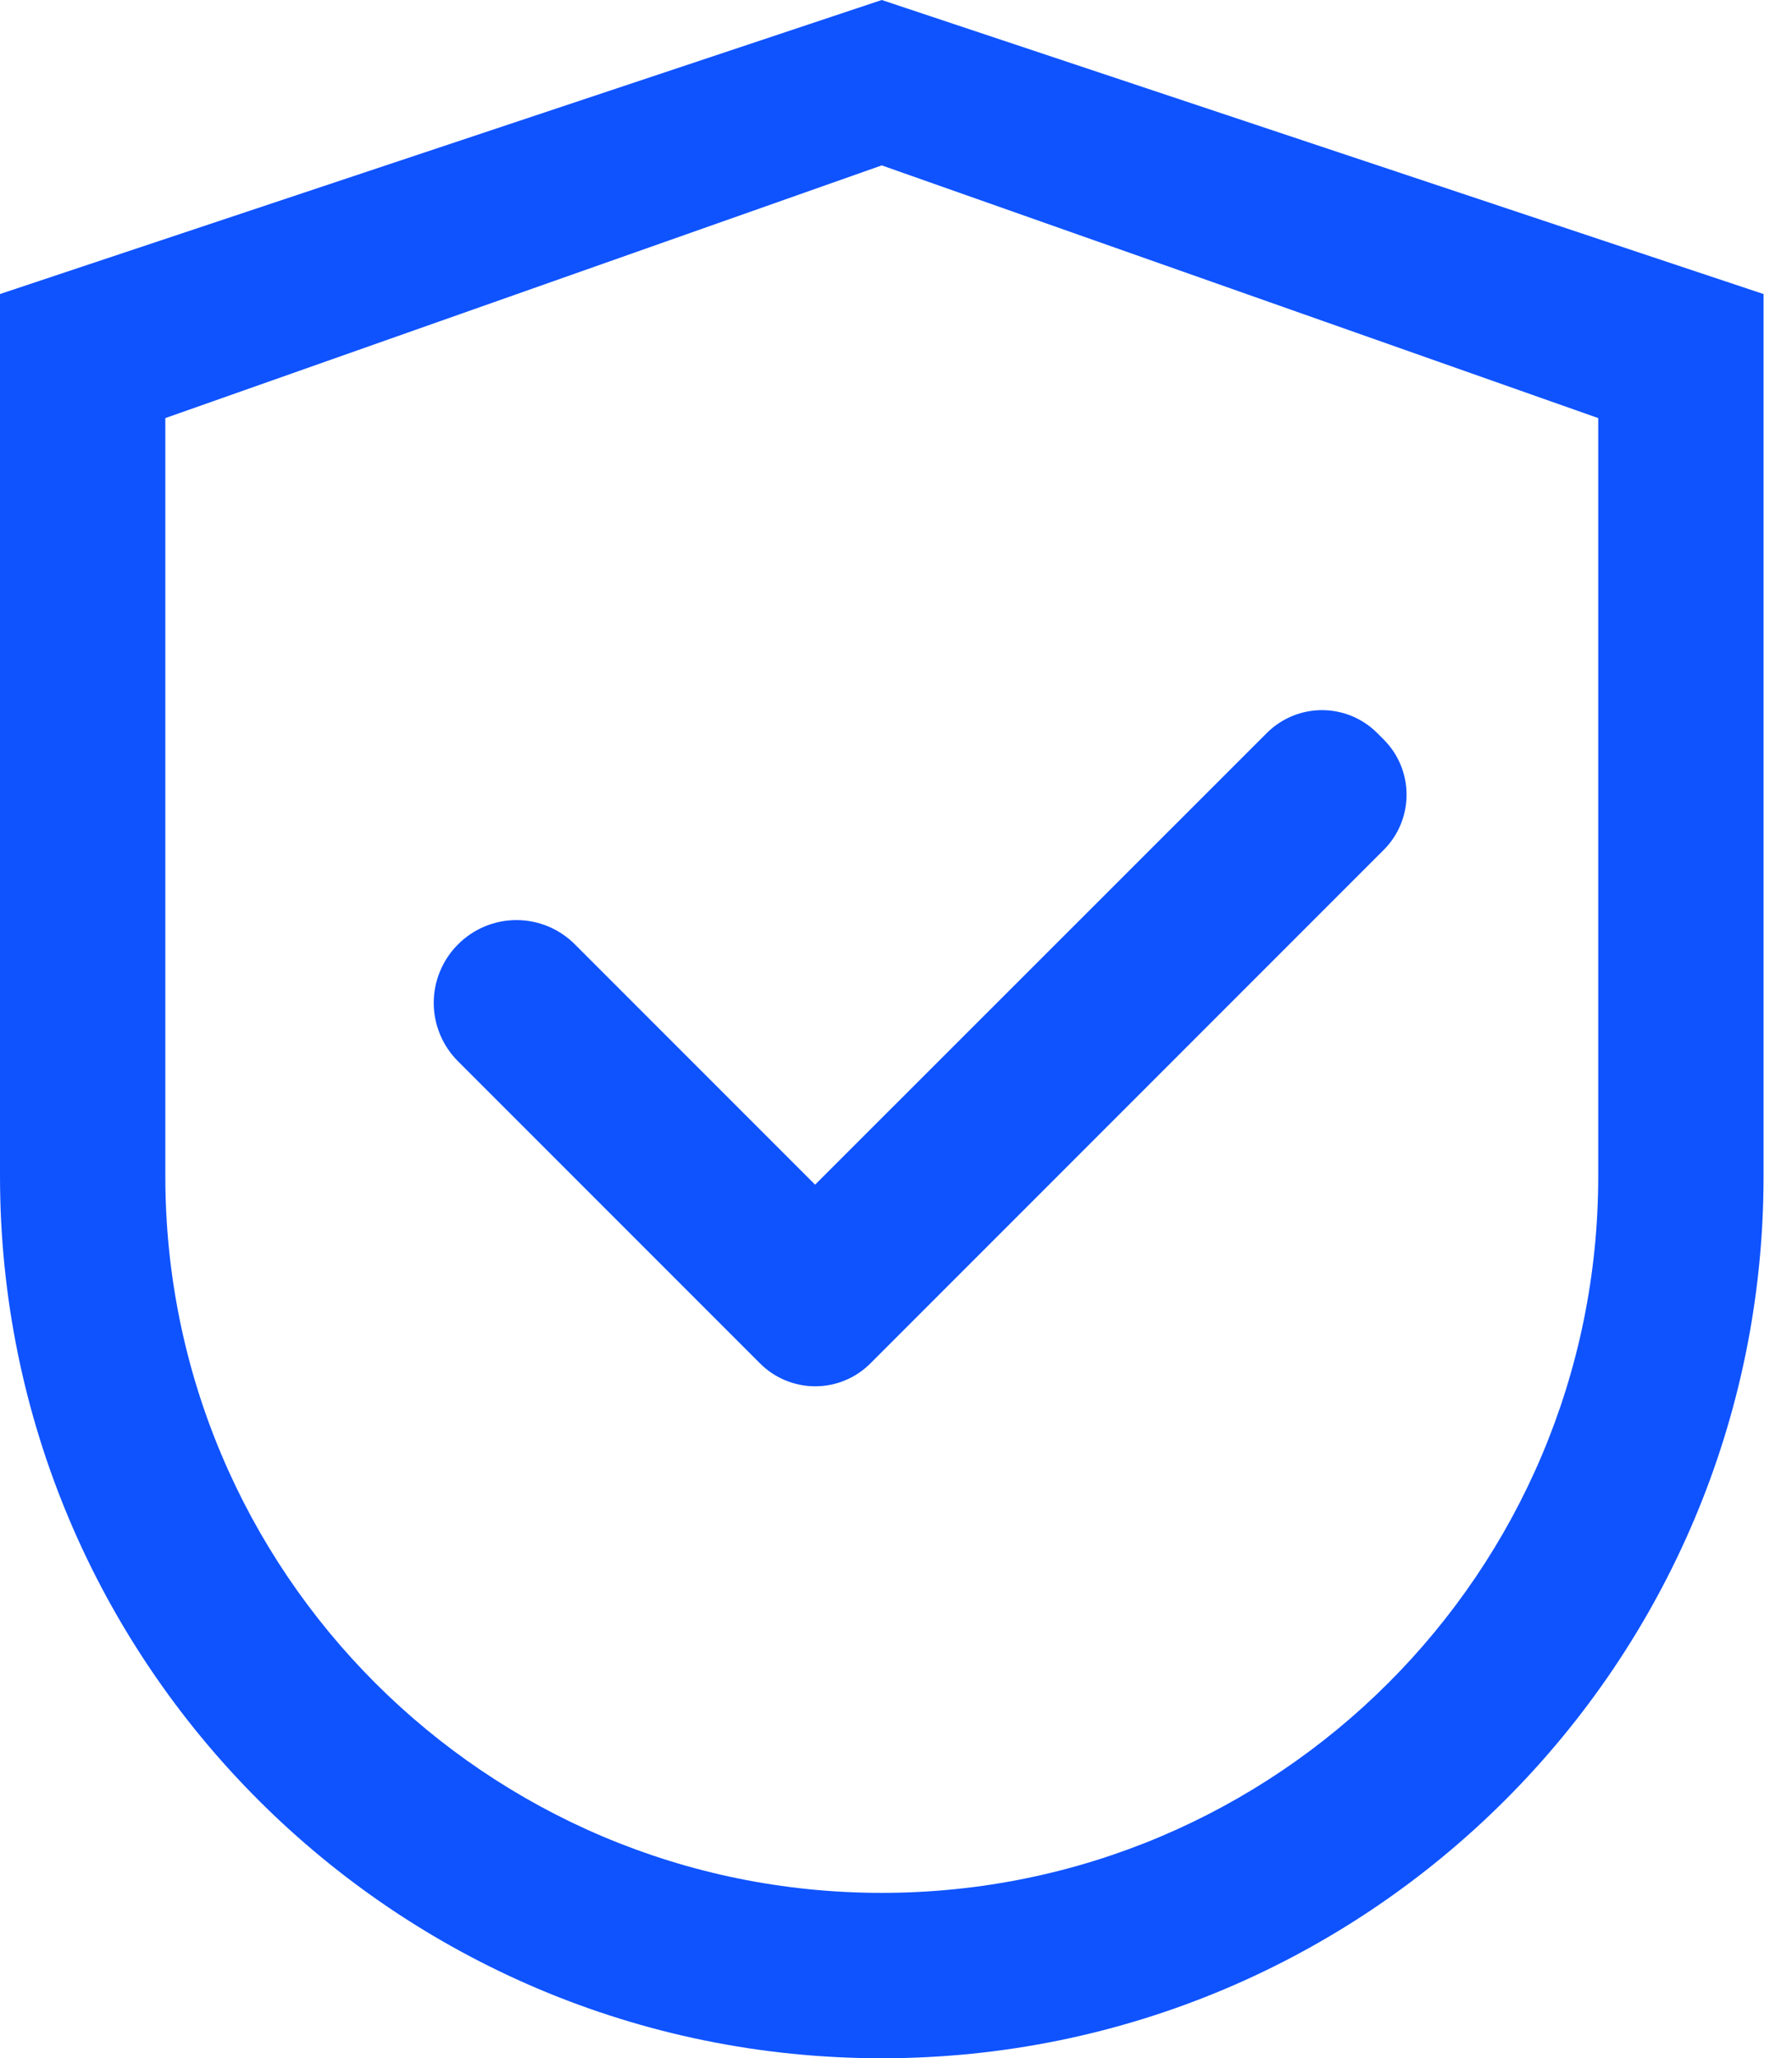 <svg width="54" height="62" viewBox="0 0 54 62" fill="none" xmlns="http://www.w3.org/2000/svg">
<path d="M26.571 0L0 8.857V35.429C0 50.105 11.895 62 26.571 62C41.248 62 53.143 50.105 53.143 35.429V8.857L26.571 0ZM48.161 35.429C48.161 47.351 38.494 57.018 26.571 57.018C14.649 57.018 4.982 47.351 4.982 35.429V12.594L26.571 4.982L48.161 12.594V35.429Z" fill="#0F53FF"/>
<path d="M17.324 28.447C17.093 28.215 16.819 28.031 16.517 27.905C16.215 27.78 15.89 27.715 15.563 27.715C15.236 27.715 14.912 27.78 14.61 27.905C14.307 28.031 14.033 28.215 13.802 28.447C13.57 28.678 13.386 28.952 13.261 29.255C13.135 29.557 13.07 29.881 13.07 30.208C13.07 30.535 13.135 30.859 13.261 31.162C13.386 31.464 13.57 31.738 13.802 31.969L22.756 40.923L22.901 41.068C23.12 41.287 23.379 41.461 23.665 41.579C23.95 41.698 24.256 41.759 24.566 41.759C24.875 41.759 25.181 41.698 25.466 41.579C25.752 41.461 26.011 41.287 26.23 41.068L41.695 25.603C41.914 25.385 42.088 25.125 42.206 24.84C42.325 24.554 42.385 24.248 42.385 23.939C42.385 23.63 42.325 23.323 42.206 23.038C42.088 22.752 41.914 22.493 41.695 22.275L41.501 22.081C41.283 21.862 41.024 21.689 40.738 21.57C40.453 21.452 40.146 21.391 39.837 21.391C39.528 21.391 39.222 21.452 38.937 21.57C38.651 21.689 38.392 21.862 38.173 22.081L24.562 35.685L17.324 28.447Z" fill="#0F53FF"/>
</svg>
